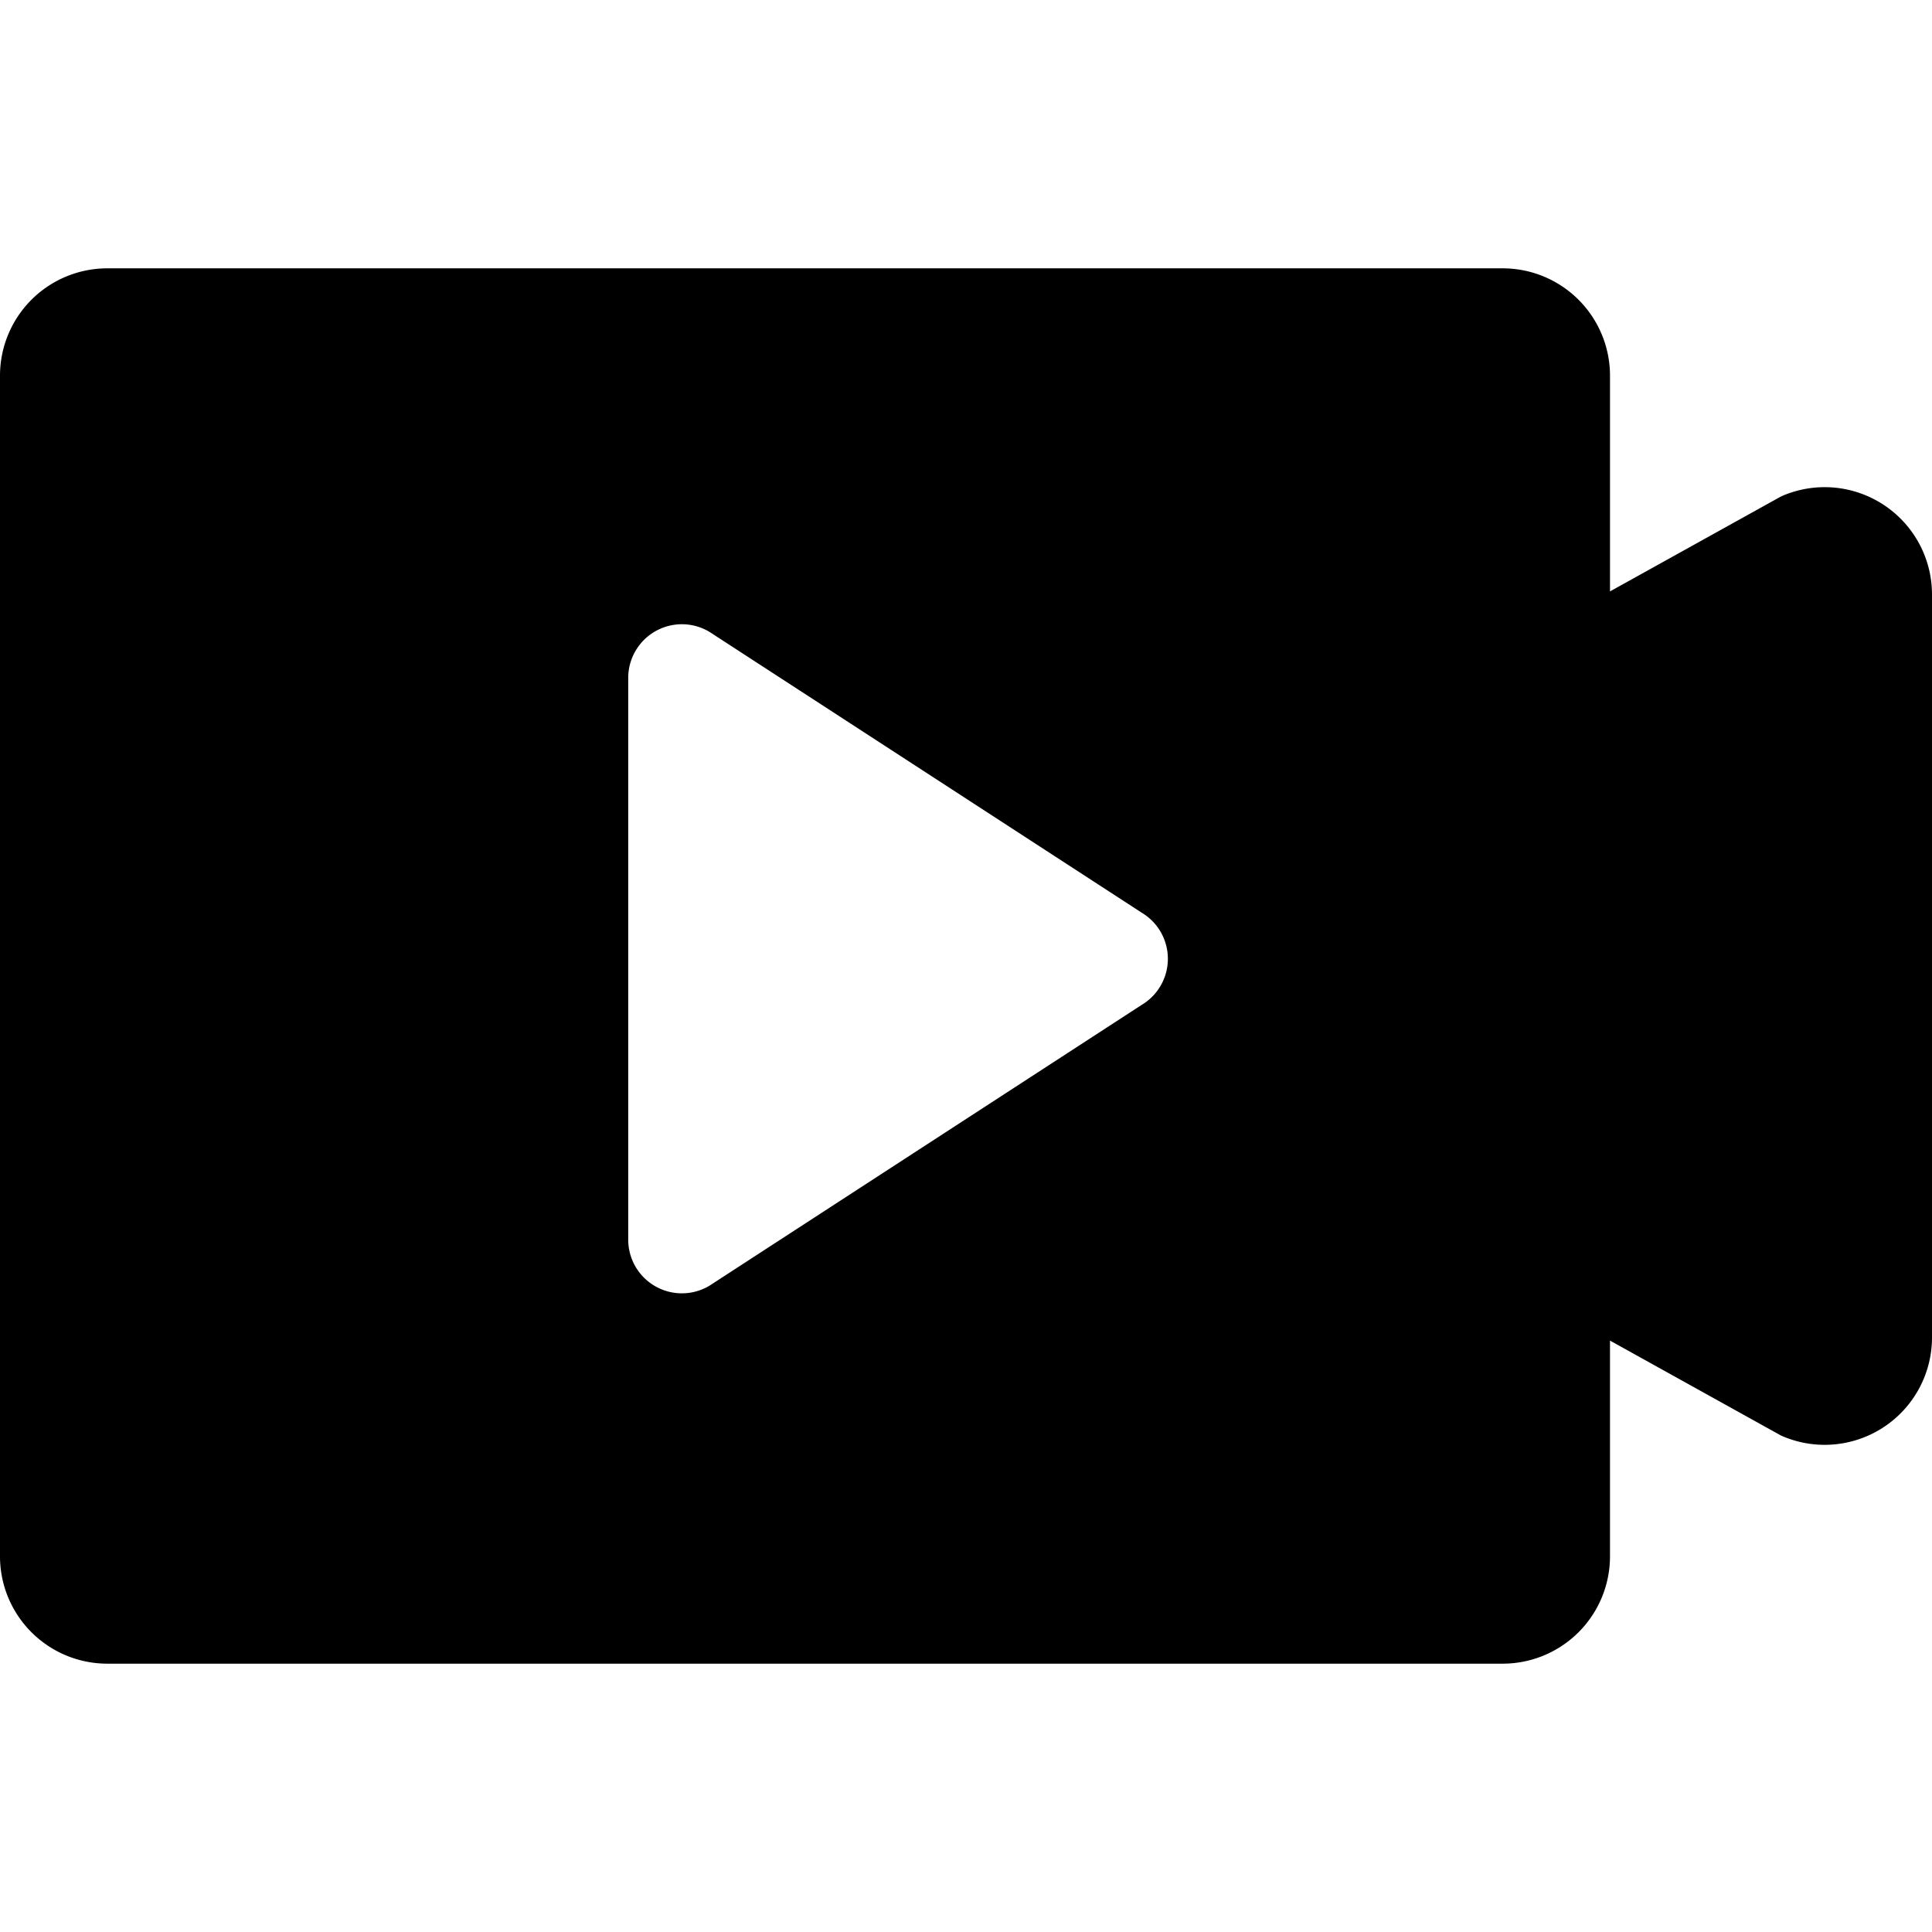 <?xml version="1.0" standalone="no"?><!DOCTYPE svg PUBLIC "-//W3C//DTD SVG 1.1//EN" "http://www.w3.org/Graphics/SVG/1.1/DTD/svg11.dtd"><svg t="1526462034702" class="icon" style="" viewBox="0 0 1024 1024" version="1.1" xmlns="http://www.w3.org/2000/svg" p-id="2531" xmlns:xlink="http://www.w3.org/1999/xlink" width="200" height="200"><defs><style type="text/css"></style></defs><path d="M853.333 313.458l90.681-50.347A56.889 56.889 0 0 1 1024 315.108v393.785a56.889 56.889 0 0 1-79.986 51.996L853.333 710.542V824.889a56.889 56.889 0 0 1-56.889 56.889H56.889a56.889 56.889 0 0 1-56.889-56.889V199.111a56.889 56.889 0 0 1 56.889-56.889h739.556a56.889 56.889 0 0 1 56.889 56.889v114.347z m-248.149 219.108a28.444 28.444 0 0 0 0-48.782l-229.148-148.878a28.444 28.444 0 0 0-43.065 24.405v297.728a28.444 28.444 0 0 0 43.065 24.405l229.148-148.878z" p-id="2532"></path></svg>